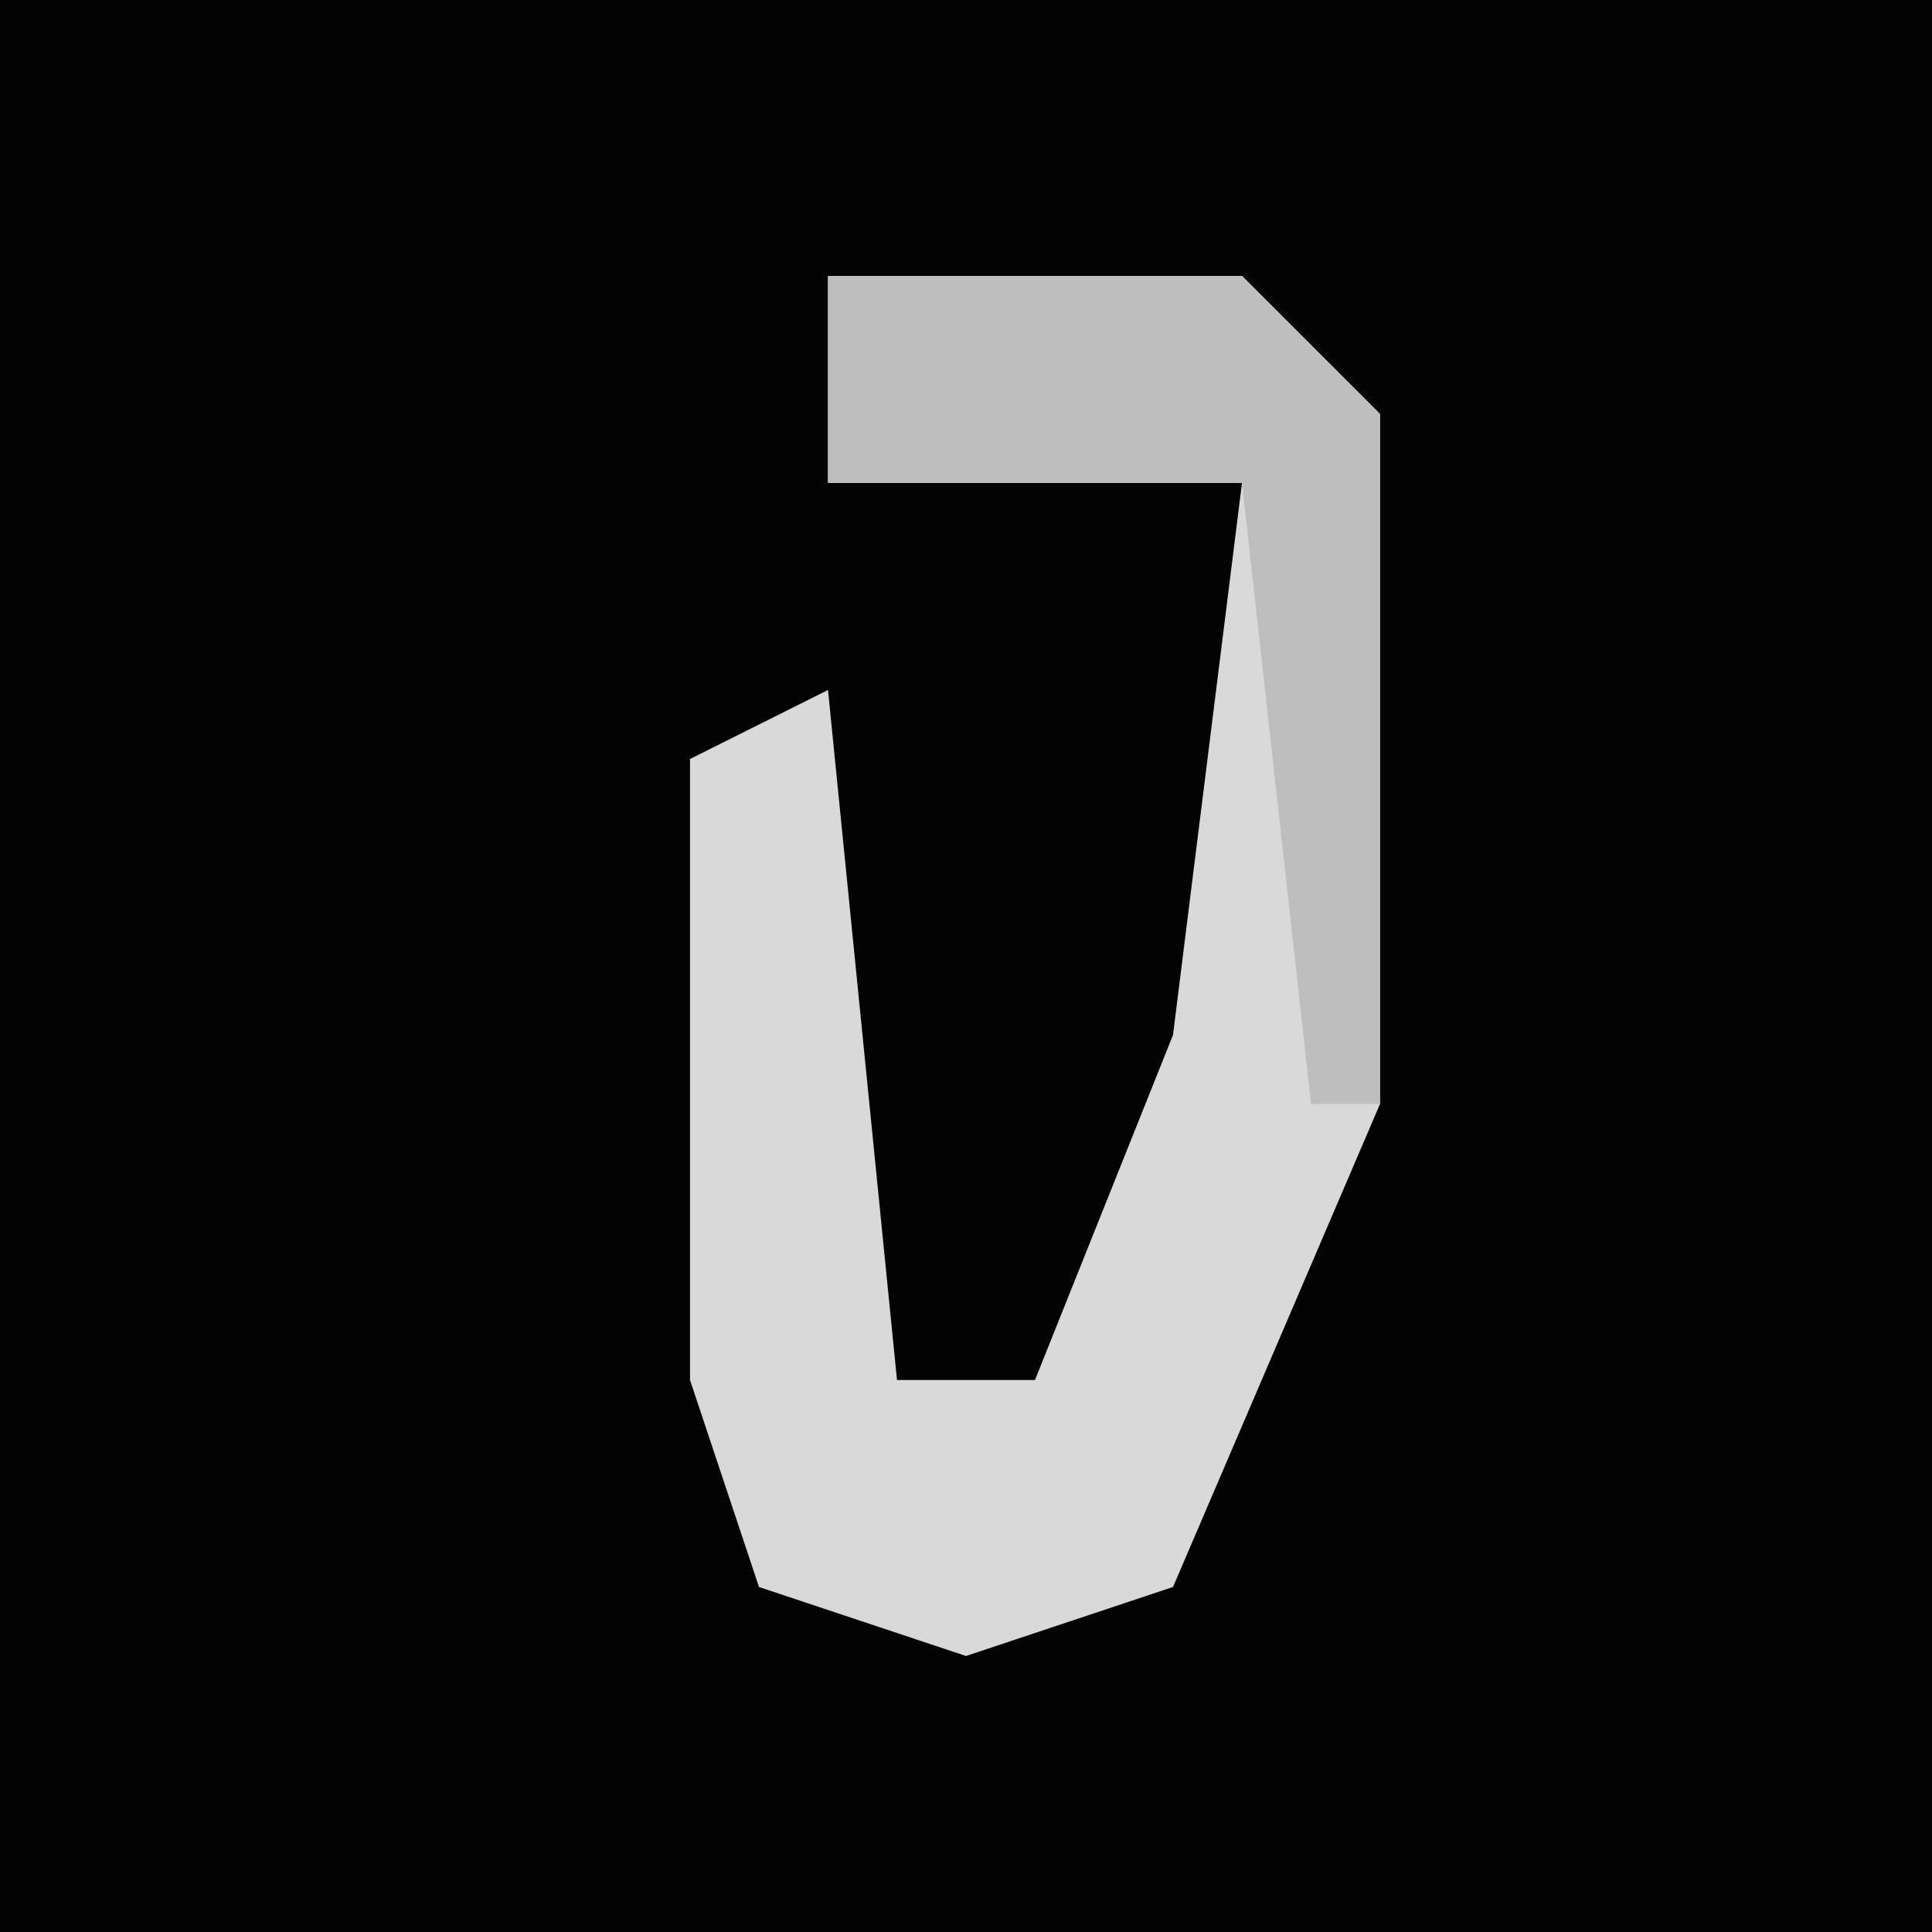 <?xml version="1.0" encoding="UTF-8"?>
<svg version="1.1" xmlns="http://www.w3.org/2000/svg" width="28" height="28">
<path d="M0,0 L28,0 L28,28 L0,28 Z " fill="#030303" transform="translate(0,0)"/>
<path d="M0,0 L6,0 L8,2 L8,12 L5,19 L2,20 L-1,19 L-2,16 L-2,7 L0,6 L1,16 L3,16 L5,11 L6,3 L0,3 Z " fill="#D9D9D9" transform="translate(12,4)"/>
<path d="M0,0 L6,0 L8,2 L8,12 L7,12 L6,3 L0,3 Z " fill="#BEBEBE" transform="translate(12,4)"/>
</svg>
